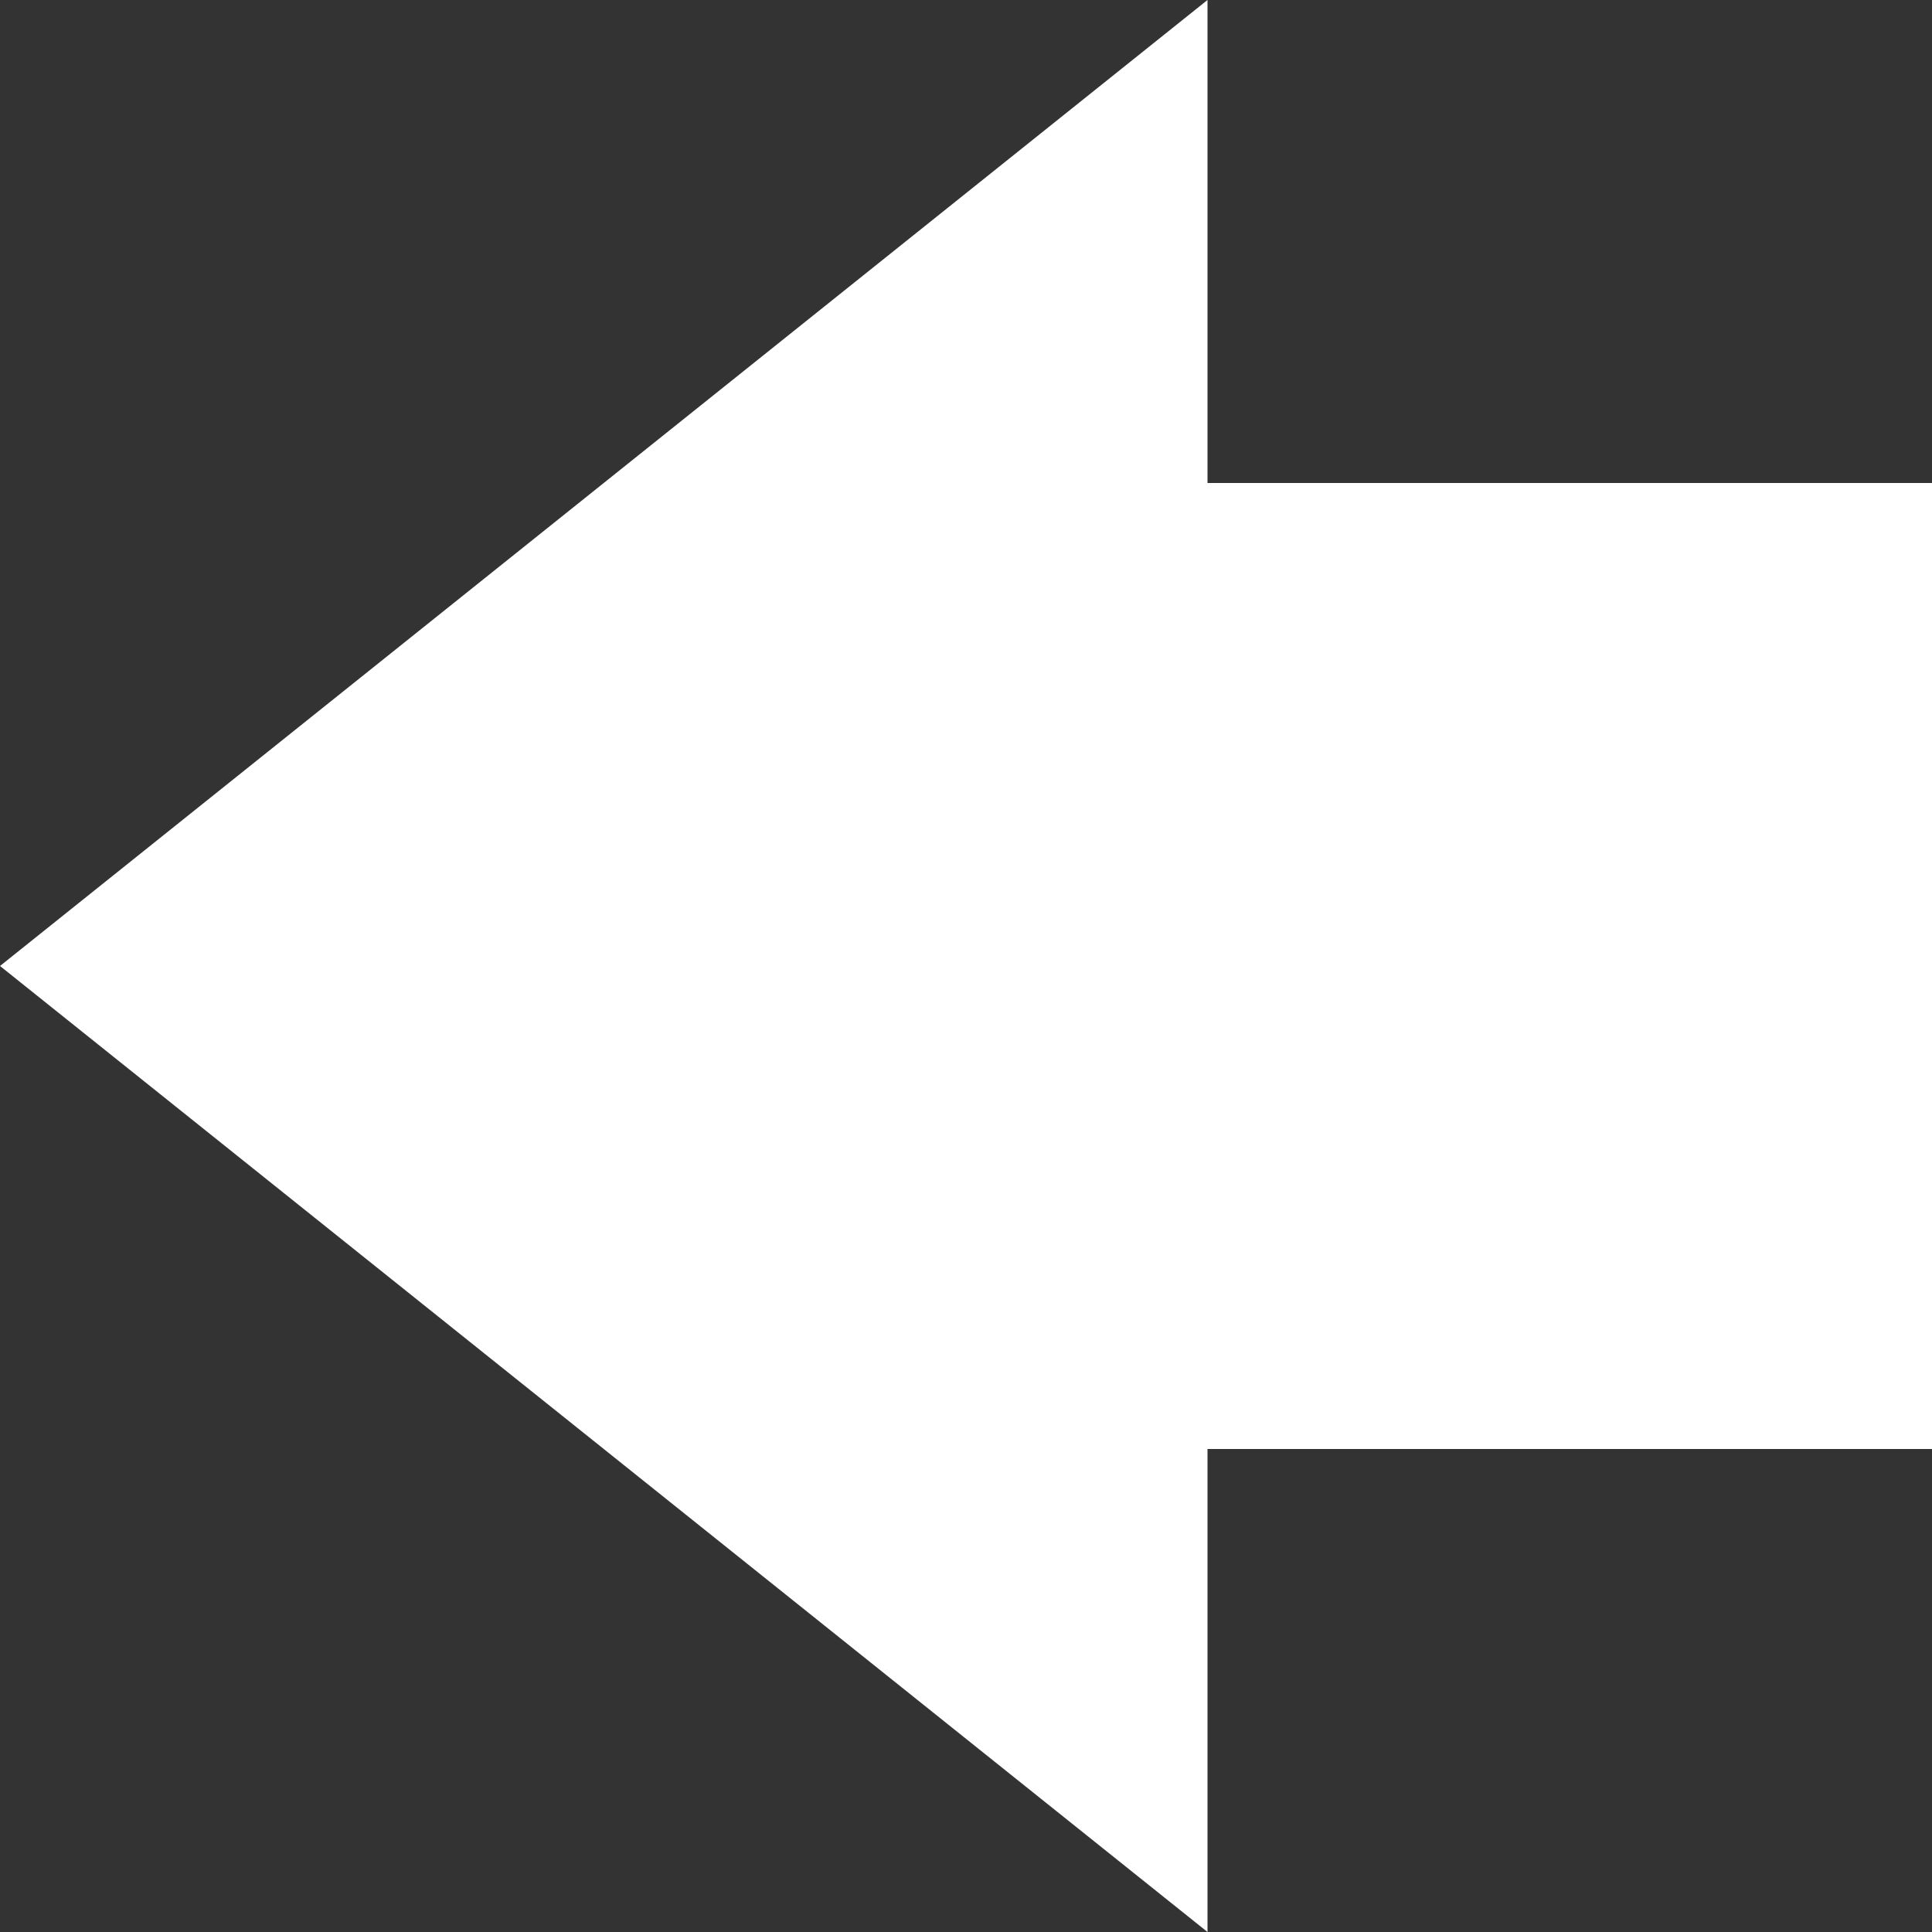 <svg width='400' height='400' viewBox='0 0 400 400'
    xmlns="http://www.w3.org/2000/svg"
    xmlns:xlink= "http://www.w3.org/1999/xlink">

    <rect x="0" y="0" width="400" height="400" fill="#333333" stroke="none"/>

    <!--
    Ben Meier, 29 August 2019 
    Navigation Icons 
    Mobile App Design
    -->
    
    <!-- the clipping paths and masks will go here -->

    <defs>
    </defs>

    <!-- the shapes and stuff will go here -->

    <polygon points='400 100 
                     250 100 
                     250 0 
                     0 200 
                     250 400 
                     250 300 
                     400 300 z' fill='white'/>

</svg>